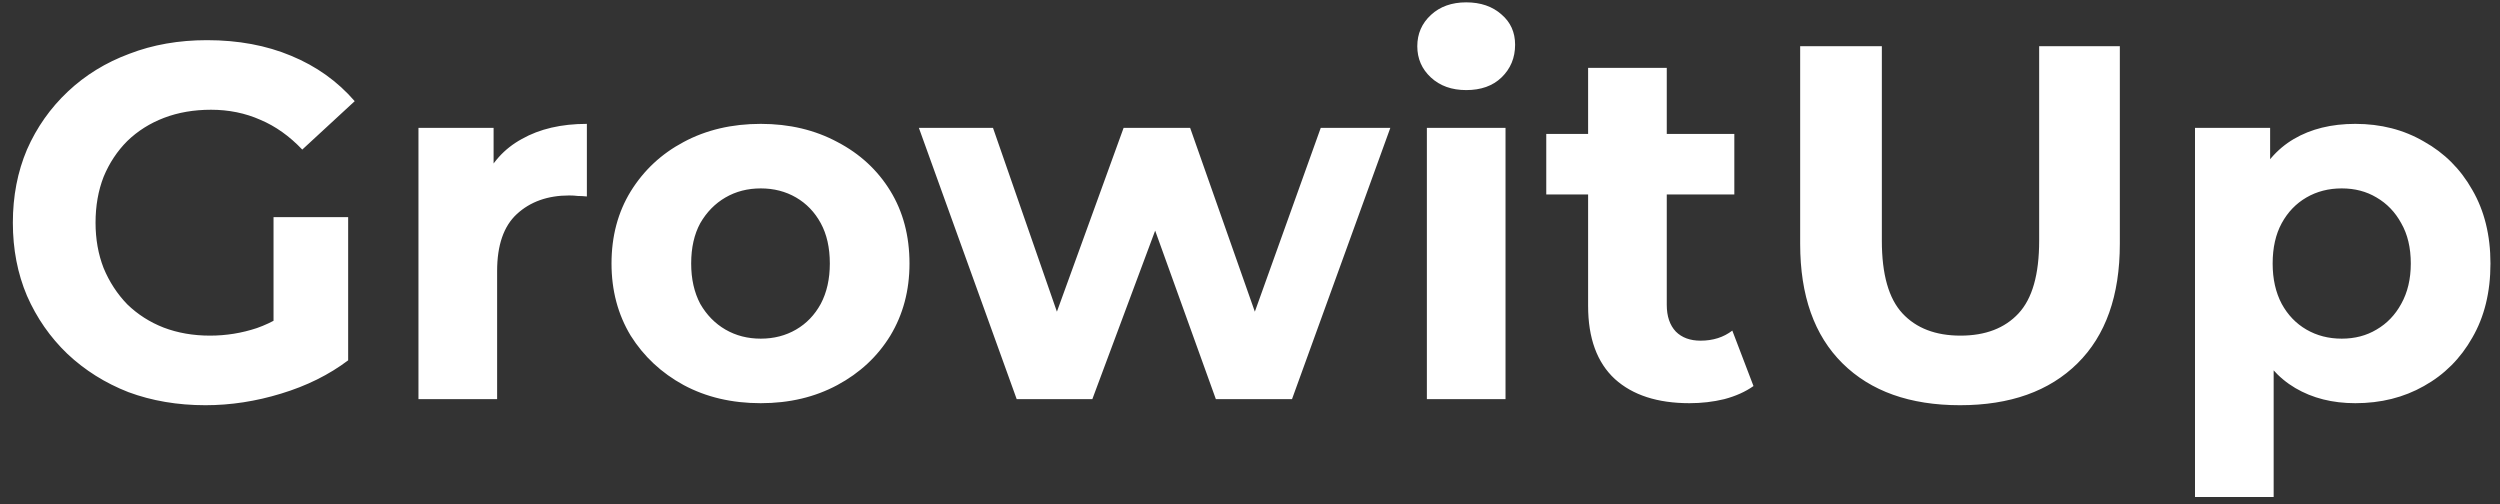 <svg width="119" height="24" viewBox="0 0 119 24" fill="none" xmlns="http://www.w3.org/2000/svg">
<rect x="0" y="0" width="119" height="24" fill="#333333" stroke="none"/>
<path d="M9.78 19.288C8.452 19.288 7.228 19.08 6.108 18.664C5.004 18.232 4.036 17.624 3.204 16.84C2.388 16.056 1.748 15.136 1.284 14.08C0.836 13.024 0.612 11.864 0.612 10.6C0.612 9.336 0.836 8.176 1.284 7.12C1.748 6.064 2.396 5.144 3.228 4.36C4.06 3.576 5.036 2.976 6.156 2.56C7.276 2.128 8.508 1.912 9.852 1.912C11.34 1.912 12.676 2.16 13.86 2.656C15.06 3.152 16.068 3.872 16.884 4.816L14.388 7.12C13.78 6.48 13.116 6.008 12.396 5.704C11.676 5.384 10.892 5.224 10.044 5.224C9.228 5.224 8.484 5.352 7.812 5.608C7.14 5.864 6.556 6.232 6.06 6.712C5.58 7.192 5.204 7.76 4.932 8.416C4.676 9.072 4.548 9.8 4.548 10.6C4.548 11.384 4.676 12.104 4.932 12.76C5.204 13.416 5.58 13.992 6.06 14.488C6.556 14.968 7.132 15.336 7.788 15.592C8.46 15.848 9.196 15.976 9.996 15.976C10.764 15.976 11.508 15.856 12.228 15.616C12.964 15.36 13.676 14.936 14.364 14.344L16.572 17.152C15.66 17.84 14.596 18.368 13.38 18.736C12.18 19.104 10.98 19.288 9.78 19.288ZM13.02 16.648V10.336H16.572V17.152L13.02 16.648ZM19.919 19V6.088H23.495V9.736L22.991 8.68C23.375 7.768 23.991 7.08 24.839 6.616C25.687 6.136 26.719 5.896 27.935 5.896V9.352C27.775 9.336 27.631 9.328 27.503 9.328C27.375 9.312 27.239 9.304 27.095 9.304C26.071 9.304 25.239 9.6 24.599 10.192C23.975 10.768 23.663 11.672 23.663 12.904V19H19.919ZM36.212 19.192C34.836 19.192 33.612 18.904 32.54 18.328C31.484 17.752 30.644 16.968 30.02 15.976C29.412 14.968 29.108 13.824 29.108 12.544C29.108 11.248 29.412 10.104 30.02 9.112C30.644 8.104 31.484 7.32 32.54 6.76C33.612 6.184 34.836 5.896 36.212 5.896C37.572 5.896 38.788 6.184 39.86 6.76C40.932 7.32 41.772 8.096 42.38 9.088C42.988 10.08 43.292 11.232 43.292 12.544C43.292 13.824 42.988 14.968 42.38 15.976C41.772 16.968 40.932 17.752 39.86 18.328C38.788 18.904 37.572 19.192 36.212 19.192ZM36.212 16.12C36.836 16.12 37.396 15.976 37.892 15.688C38.388 15.4 38.78 14.992 39.068 14.464C39.356 13.92 39.5 13.28 39.5 12.544C39.5 11.792 39.356 11.152 39.068 10.624C38.78 10.096 38.388 9.688 37.892 9.4C37.396 9.112 36.836 8.968 36.212 8.968C35.588 8.968 35.028 9.112 34.532 9.4C34.036 9.688 33.636 10.096 33.332 10.624C33.044 11.152 32.9 11.792 32.9 12.544C32.9 13.28 33.044 13.92 33.332 14.464C33.636 14.992 34.036 15.4 34.532 15.688C35.028 15.976 35.588 16.12 36.212 16.12ZM48.395 19L43.739 6.088H47.267L51.131 17.2H49.451L53.483 6.088H56.651L60.563 17.2H58.883L62.867 6.088H66.179L61.499 19H57.875L54.443 9.472H55.547L51.995 19H48.395ZM67.919 19V6.088H71.663V19H67.919ZM69.791 4.288C69.103 4.288 68.543 4.088 68.111 3.688C67.679 3.288 67.463 2.792 67.463 2.2C67.463 1.608 67.679 1.112 68.111 0.712C68.543 0.312 69.103 0.112 69.791 0.112C70.479 0.112 71.039 0.304 71.471 0.688C71.903 1.056 72.119 1.536 72.119 2.128C72.119 2.752 71.903 3.272 71.471 3.688C71.055 4.088 70.495 4.288 69.791 4.288ZM80.418 19.192C78.898 19.192 77.714 18.808 76.866 18.04C76.018 17.256 75.594 16.096 75.594 14.56V3.232H79.338V14.512C79.338 15.056 79.482 15.48 79.77 15.784C80.058 16.072 80.45 16.216 80.946 16.216C81.538 16.216 82.042 16.056 82.458 15.736L83.466 18.376C83.082 18.648 82.618 18.856 82.074 19C81.546 19.128 80.994 19.192 80.418 19.192ZM73.602 9.256V6.376H82.554V9.256H73.602ZM93.296 19.288C90.912 19.288 89.048 18.624 87.704 17.296C86.36 15.968 85.688 14.072 85.688 11.608V2.2H89.576V11.464C89.576 13.064 89.904 14.216 90.56 14.92C91.216 15.624 92.136 15.976 93.32 15.976C94.504 15.976 95.424 15.624 96.08 14.92C96.736 14.216 97.064 13.064 97.064 11.464V2.2H100.904V11.608C100.904 14.072 100.232 15.968 98.888 17.296C97.544 18.624 95.68 19.288 93.296 19.288ZM112.114 19.192C111.026 19.192 110.074 18.952 109.258 18.472C108.442 17.992 107.802 17.264 107.338 16.288C106.89 15.296 106.666 14.048 106.666 12.544C106.666 11.024 106.882 9.776 107.314 8.8C107.746 7.824 108.37 7.096 109.186 6.616C110.002 6.136 110.978 5.896 112.114 5.896C113.33 5.896 114.418 6.176 115.378 6.736C116.354 7.28 117.122 8.048 117.682 9.04C118.258 10.032 118.546 11.2 118.546 12.544C118.546 13.904 118.258 15.08 117.682 16.072C117.122 17.064 116.354 17.832 115.378 18.376C114.418 18.92 113.33 19.192 112.114 19.192ZM104.482 23.656V6.088H108.058V8.728L107.986 12.568L108.226 16.384V23.656H104.482ZM111.466 16.12C112.09 16.12 112.642 15.976 113.122 15.688C113.618 15.4 114.01 14.992 114.298 14.464C114.602 13.92 114.754 13.28 114.754 12.544C114.754 11.792 114.602 11.152 114.298 10.624C114.01 10.096 113.618 9.688 113.122 9.4C112.642 9.112 112.09 8.968 111.466 8.968C110.842 8.968 110.282 9.112 109.786 9.4C109.29 9.688 108.898 10.096 108.61 10.624C108.322 11.152 108.178 11.792 108.178 12.544C108.178 13.28 108.322 13.92 108.61 14.464C108.898 14.992 109.29 15.4 109.786 15.688C110.282 15.976 110.842 16.12 111.466 16.12Z" fill="white"/>
</svg>
